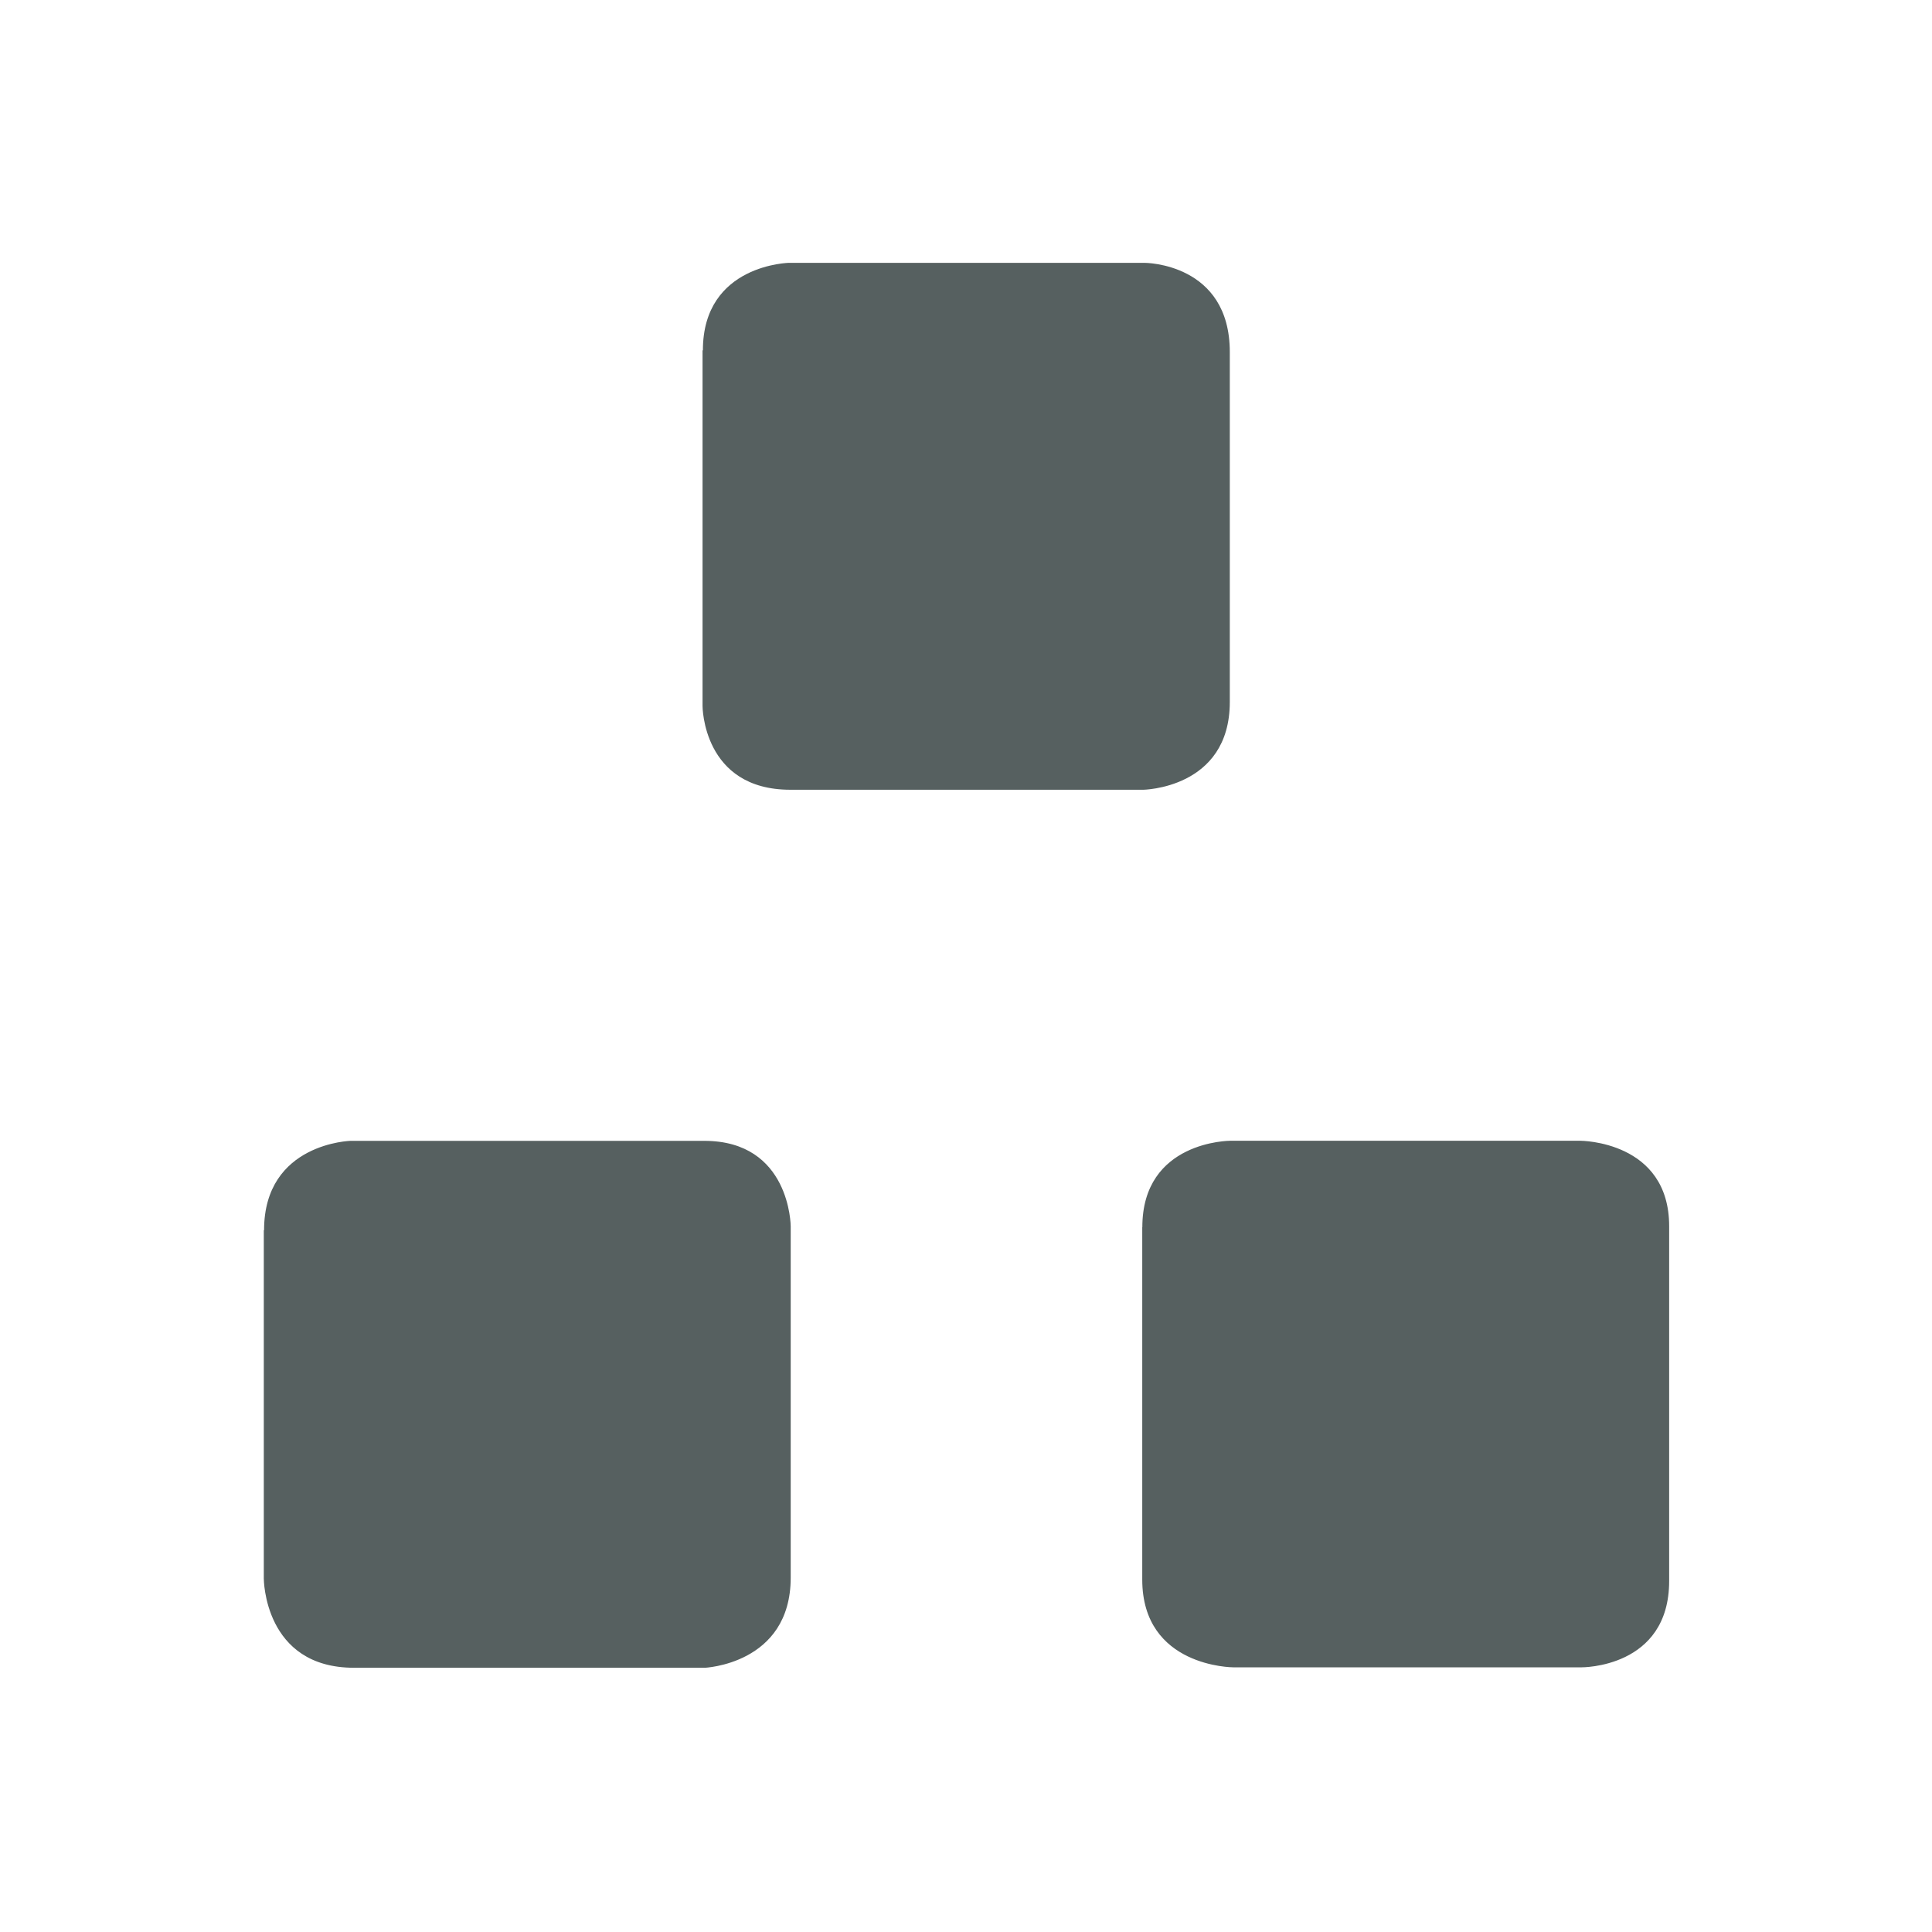 <svg xmlns="http://www.w3.org/2000/svg" viewBox="0 0 22 22"><path d="m385.86 545.07v4.05c0 0 0 .953 1 .953h4.02c-.016 0 .984-.006.984-1v-3.984c0-1.016-.969-1.016-.969-1.016h-4.054c.023 0-.977.009-.977.996m-5 10.02v3.966c0 0 0 1.016 1.027 1.016h4c-.027 0 .973-.03.973-1.027v-4c0 0-.003-.973-.984-.973h-4.03c.017 0-.983.018-.983 1.018m10-.033v4.01c0 1 1.037 1 1.037 1h3.966c-.004 0 .997.012.997-.983v-4.04c0-.973-1.01-.973-1.01-.973h-3.989c0 0-1 0-1 .984" fill="#566060" transform="translate(-377.86-541.08)"/></svg>
